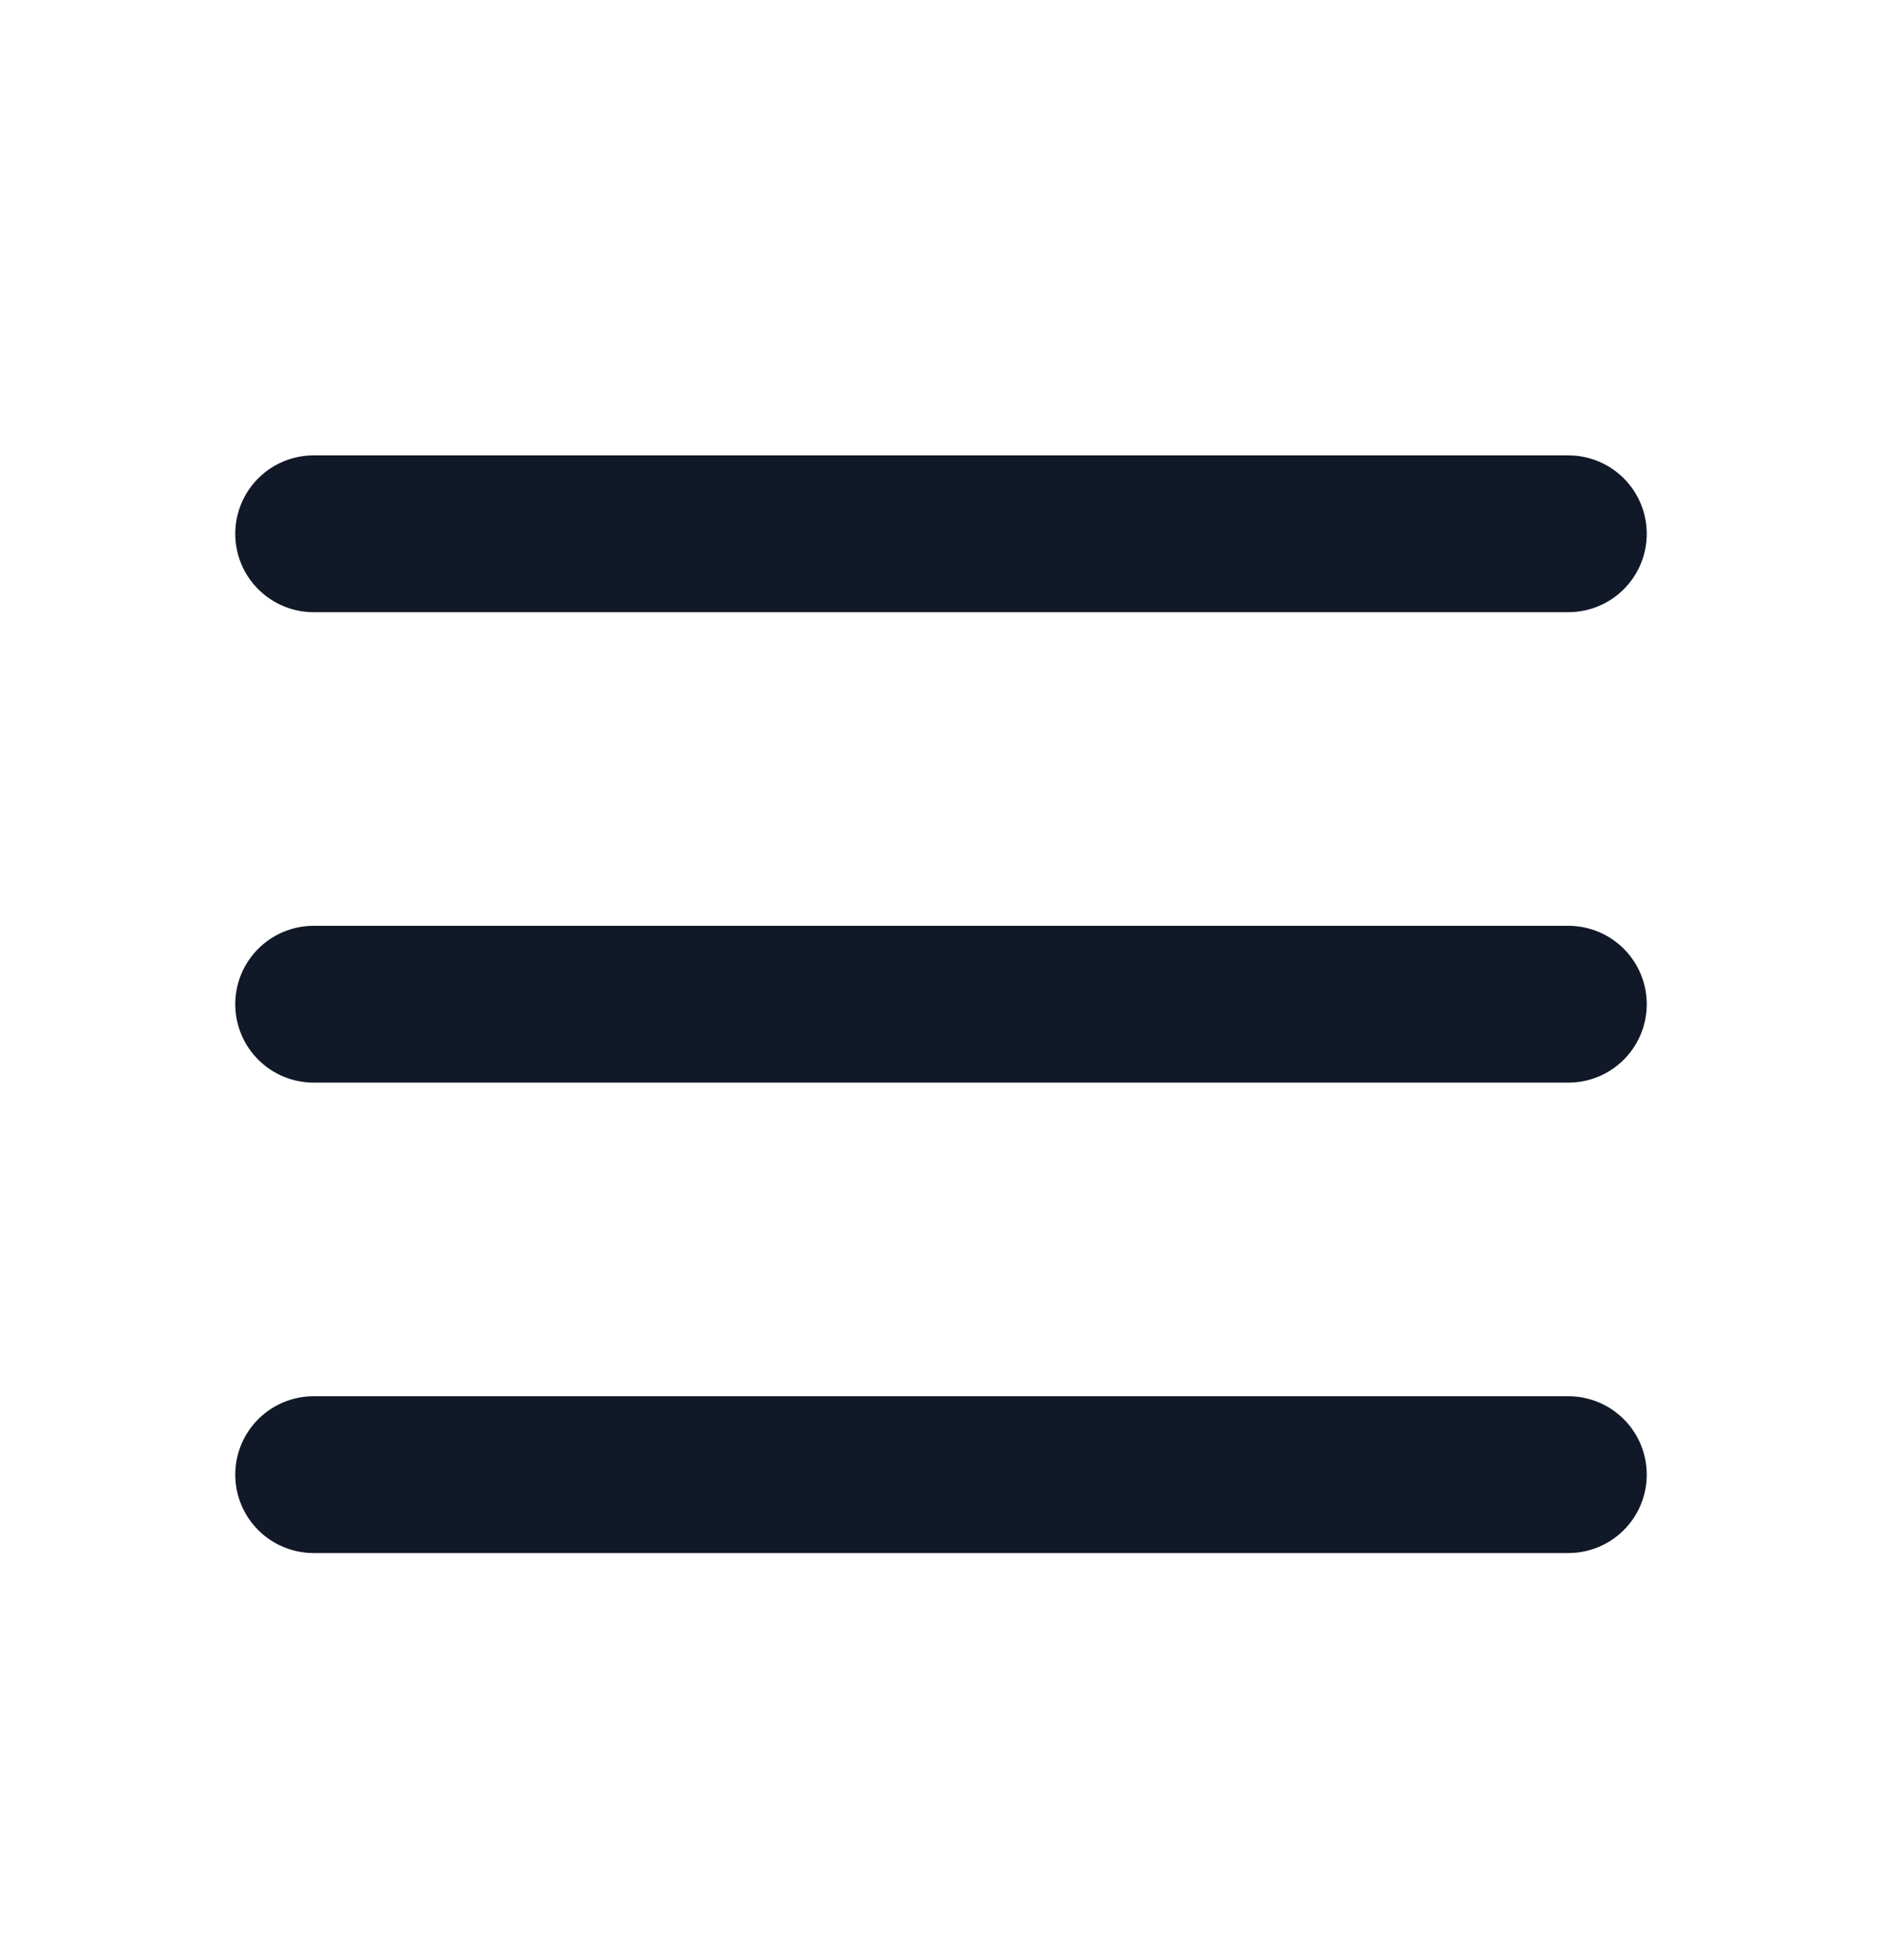 <svg width="24" height="25" viewBox="0 0 24 25" fill="none" xmlns="http://www.w3.org/2000/svg">
<g id="Icon/Outline/menu">
<path id="Icon" d="M4 6.808H20M4 12.808H20M4 18.808H20" stroke="#111827" stroke-width="2" stroke-linecap="round" stroke-linejoin="round"/>
</g>
</svg>
